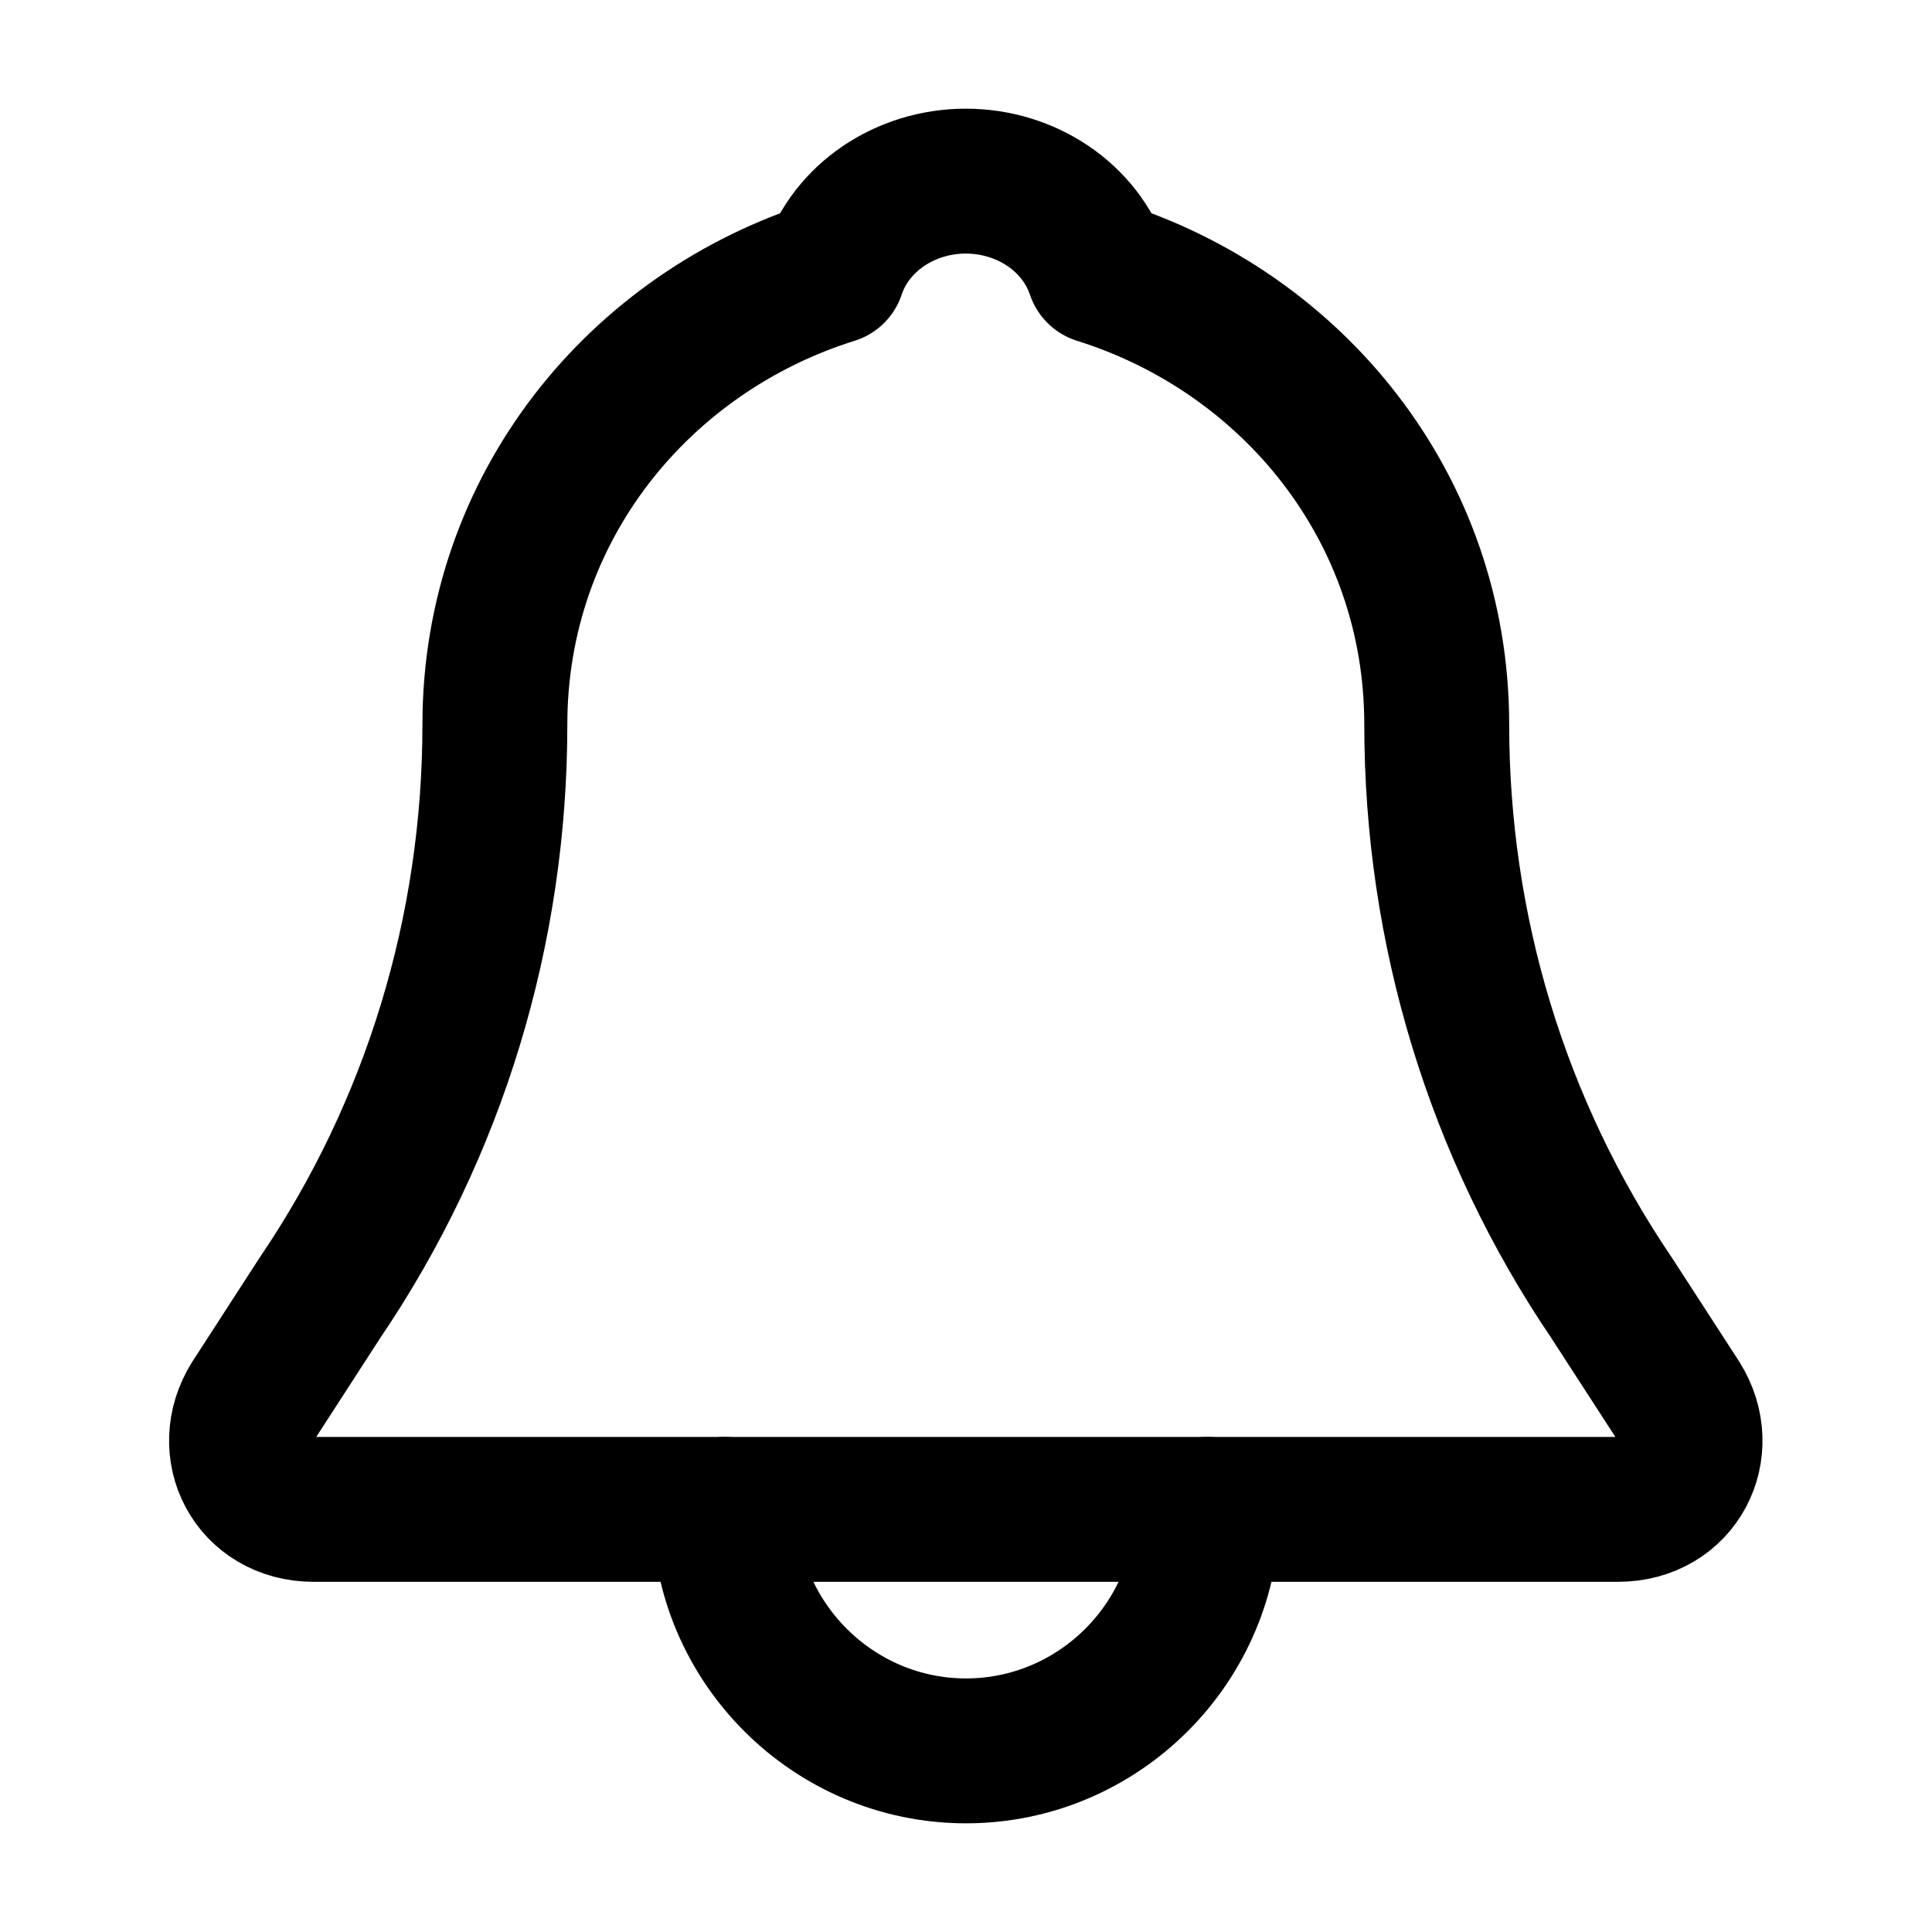 <svg width="20" height="20" viewBox="0 0 20 20" fill="none" xmlns="http://www.w3.org/2000/svg">
<path d="M17.373 14.5L16.685 13.438C15.498 11.688 14.873 9.625 14.873 7.5C14.873 5.25 13.373 3.438 11.373 2.812C11.185 2.25 10.623 1.875 9.998 1.875C9.373 1.875 8.81 2.25 8.623 2.812C6.623 3.438 5.123 5.25 5.123 7.5C5.123 9.625 4.498 11.688 3.31 13.438L2.623 14.5C2.31 15 2.623 15.625 3.248 15.625H16.748C17.373 15.625 17.685 15 17.373 14.5Z" stroke="black" stroke-width="1.5" stroke-miterlimit="10" stroke-linecap="round" stroke-linejoin="round"/>
<path d="M12.5 15.625C12.5 17 11.375 18.125 10 18.125C8.625 18.125 7.5 17 7.5 15.625" stroke="black" stroke-width="1.5" stroke-miterlimit="10" stroke-linecap="round" stroke-linejoin="round"/>
</svg>
